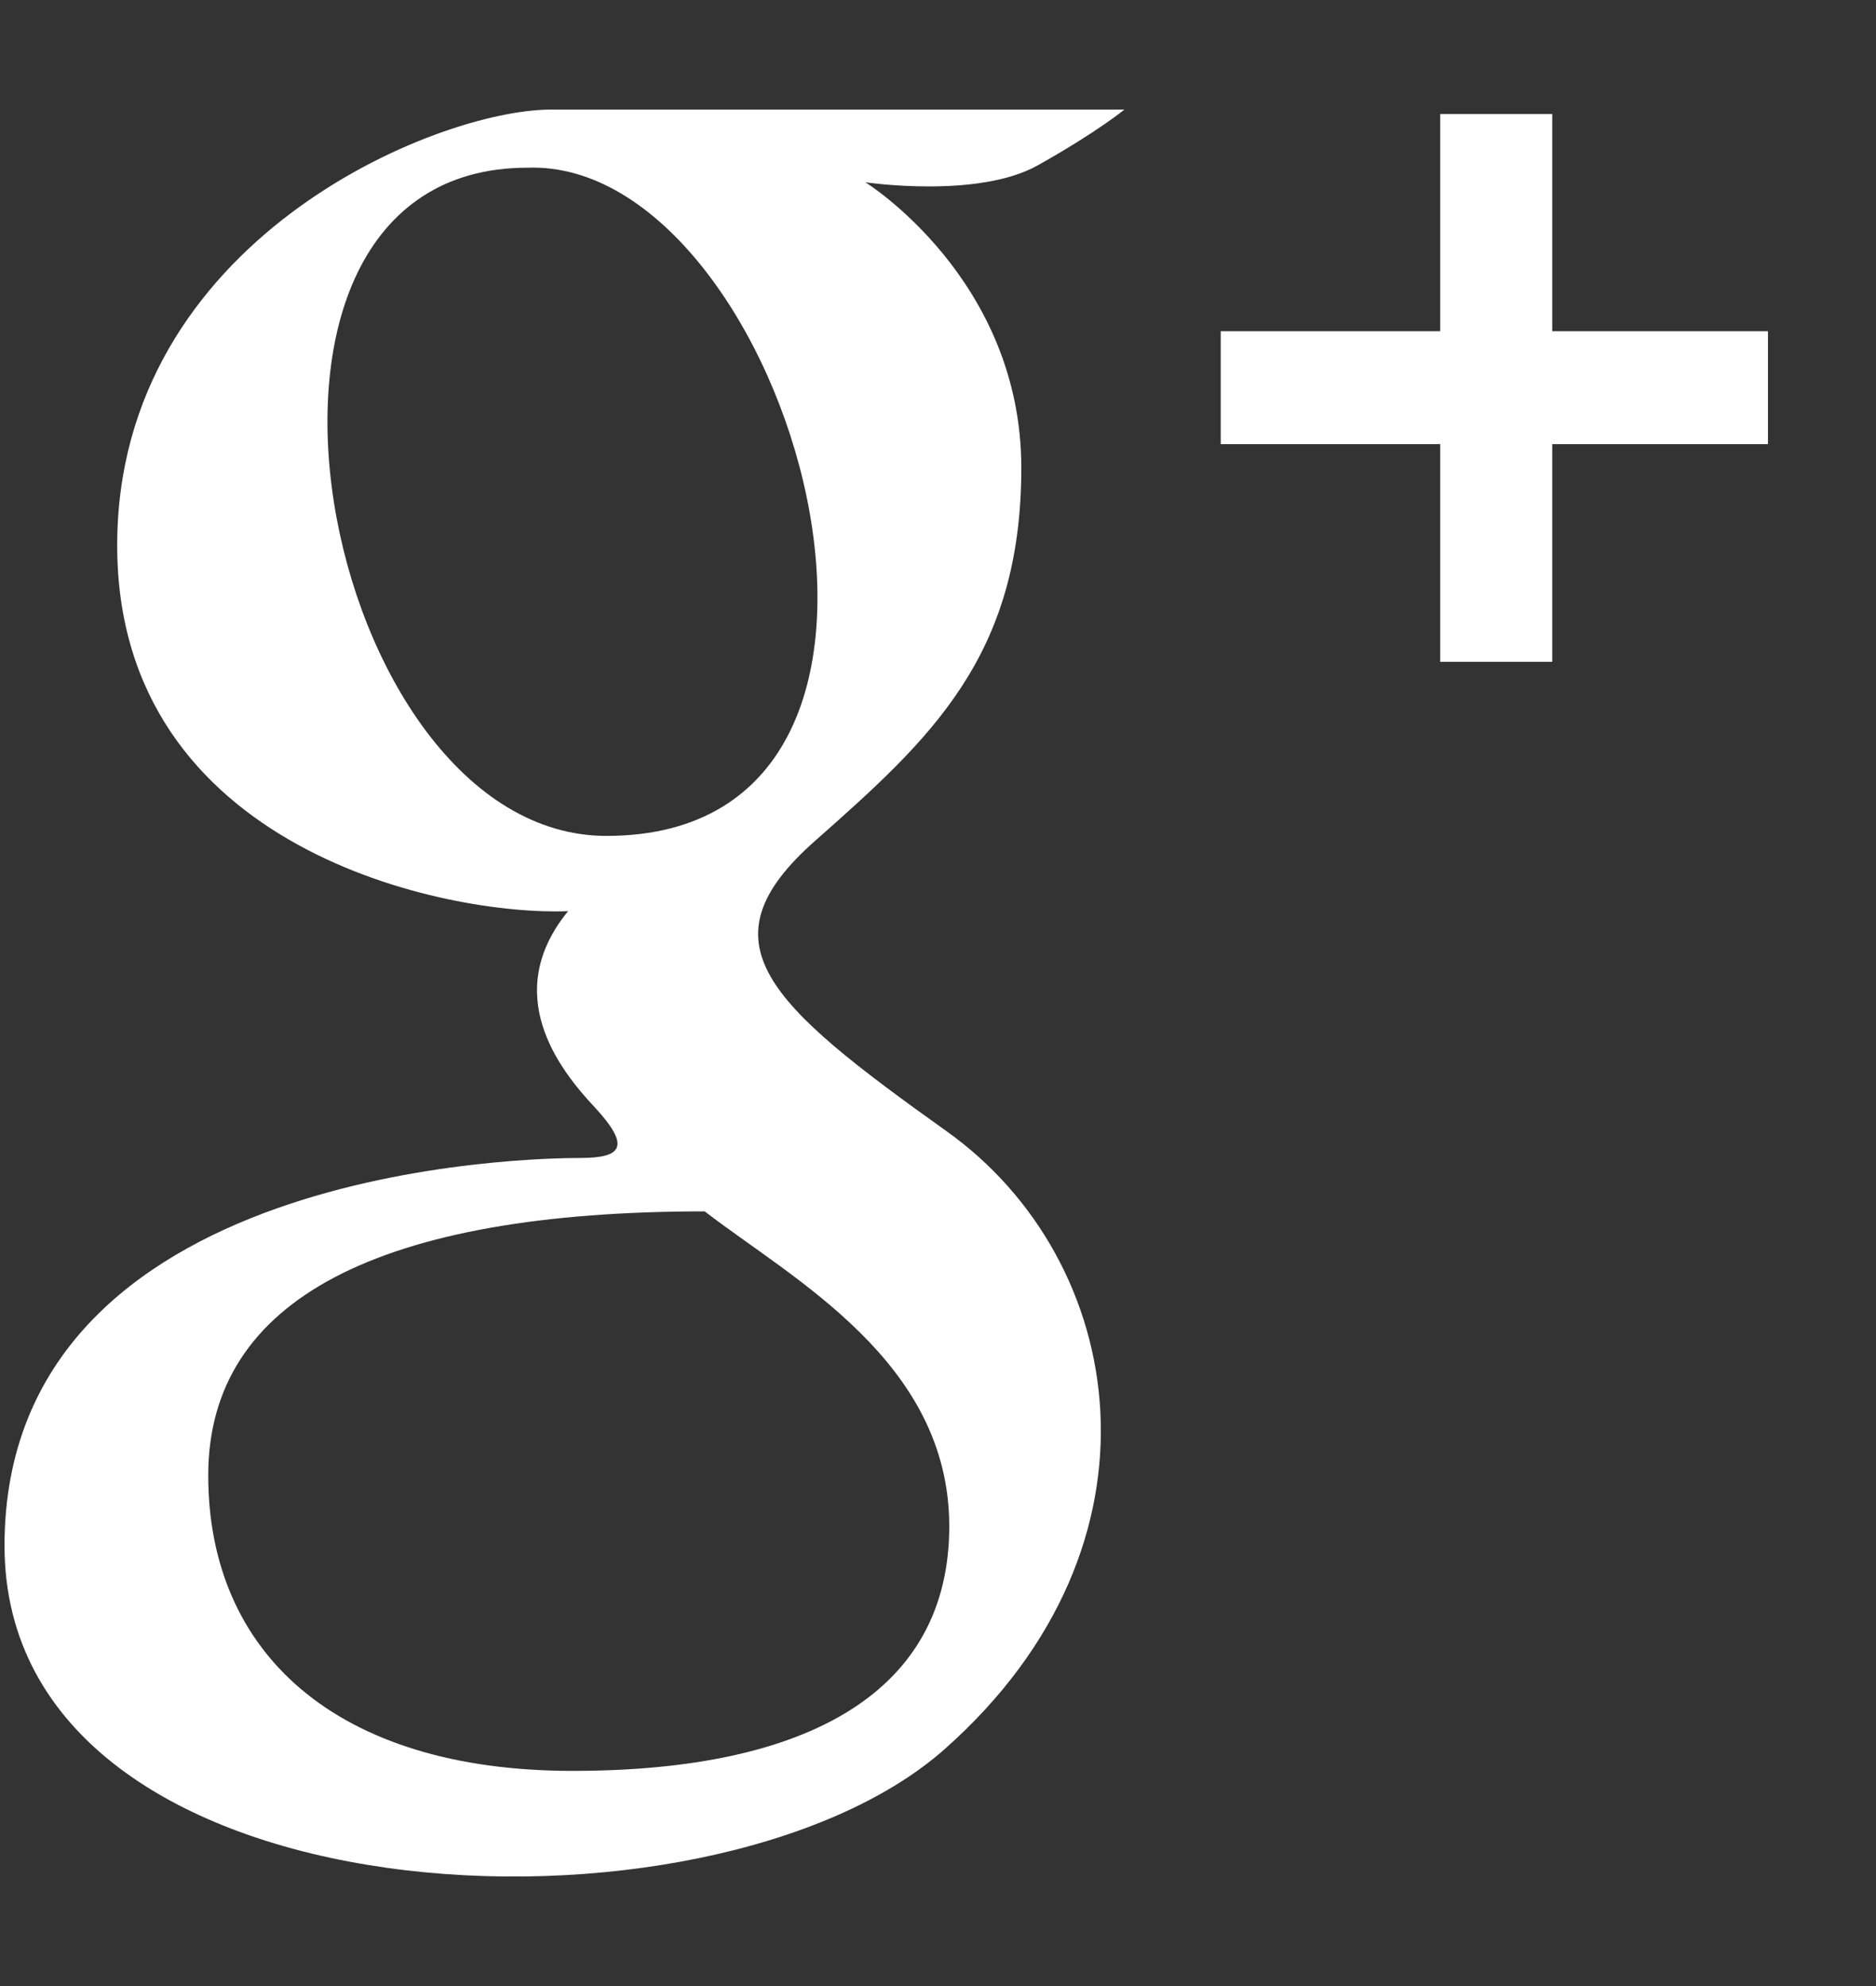 <?xml version="1.0" standalone="no"?>
<!-- Generator: Adobe Fireworks 10, Export SVG Extension by Aaron Beall (http://fireworks.abeall.com) . Version: 0.6.1  -->
<!DOCTYPE svg PUBLIC "-//W3C//DTD SVG 1.1//EN" "http://www.w3.org/Graphics/SVG/1.1/DTD/svg11.dtd">
<svg id="Untitled-Page%201" viewBox="0 0 17 18" style="background-color:#ffffff00" version="1.1"
	xmlns="http://www.w3.org/2000/svg" xmlns:xlink="http://www.w3.org/1999/xlink" xml:space="preserve"
	x="0px" y="0px" width="17px" height="18px"
>
	<rect x="0" y="0" width="17" height="18" fill="#333333" stroke="none"/>
	<g id="Layer%201">
		<path d="M 9.407 1.497 C 9.951 1.191 10.189 0.993 10.189 0.993 L 4.994 0.993 C 3.953 0.993 1.062 2.177 1.062 4.943 C 1.062 7.709 4.06 8.303 5.148 8.258 C 4.538 9.004 5.06 9.685 5.388 10.034 C 5.713 10.386 5.647 10.495 5.257 10.495 C 4.865 10.495 0.041 10.548 0.041 14.009 C 0.041 17.47 6.452 17.72 8.559 15.854 C 10.666 13.989 10.21 11.417 8.581 10.255 C 6.951 9.092 6.343 8.543 7.386 7.621 C 8.429 6.699 9.255 5.953 9.255 4.241 C 9.255 2.528 7.842 1.652 7.842 1.652 C 7.842 1.652 8.864 1.804 9.407 1.497 ZM 8.602 13.833 C 8.602 15.326 7.337 16.05 5.189 16.05 C 3.039 16.05 1.887 14.975 1.887 13.372 C 1.887 11.769 3.452 10.979 6.386 10.979 C 7.181 11.593 8.602 12.339 8.602 13.833 ZM 5.495 7.576 C 2.908 7.576 1.735 1.52 4.778 1.52 C 7.146 1.431 8.928 7.576 5.495 7.576 ZM 14.066 3.002 L 14.066 1.033 L 13.051 1.033 L 13.051 3.002 L 11.062 3.002 L 11.062 4.025 L 13.051 4.025 L 13.051 5.998 L 14.066 5.998 L 14.066 4.025 L 16.021 4.025 L 16.021 3.002 L 14.066 3.002 Z" fill="#ffffff"/>
	</g>
</svg>
